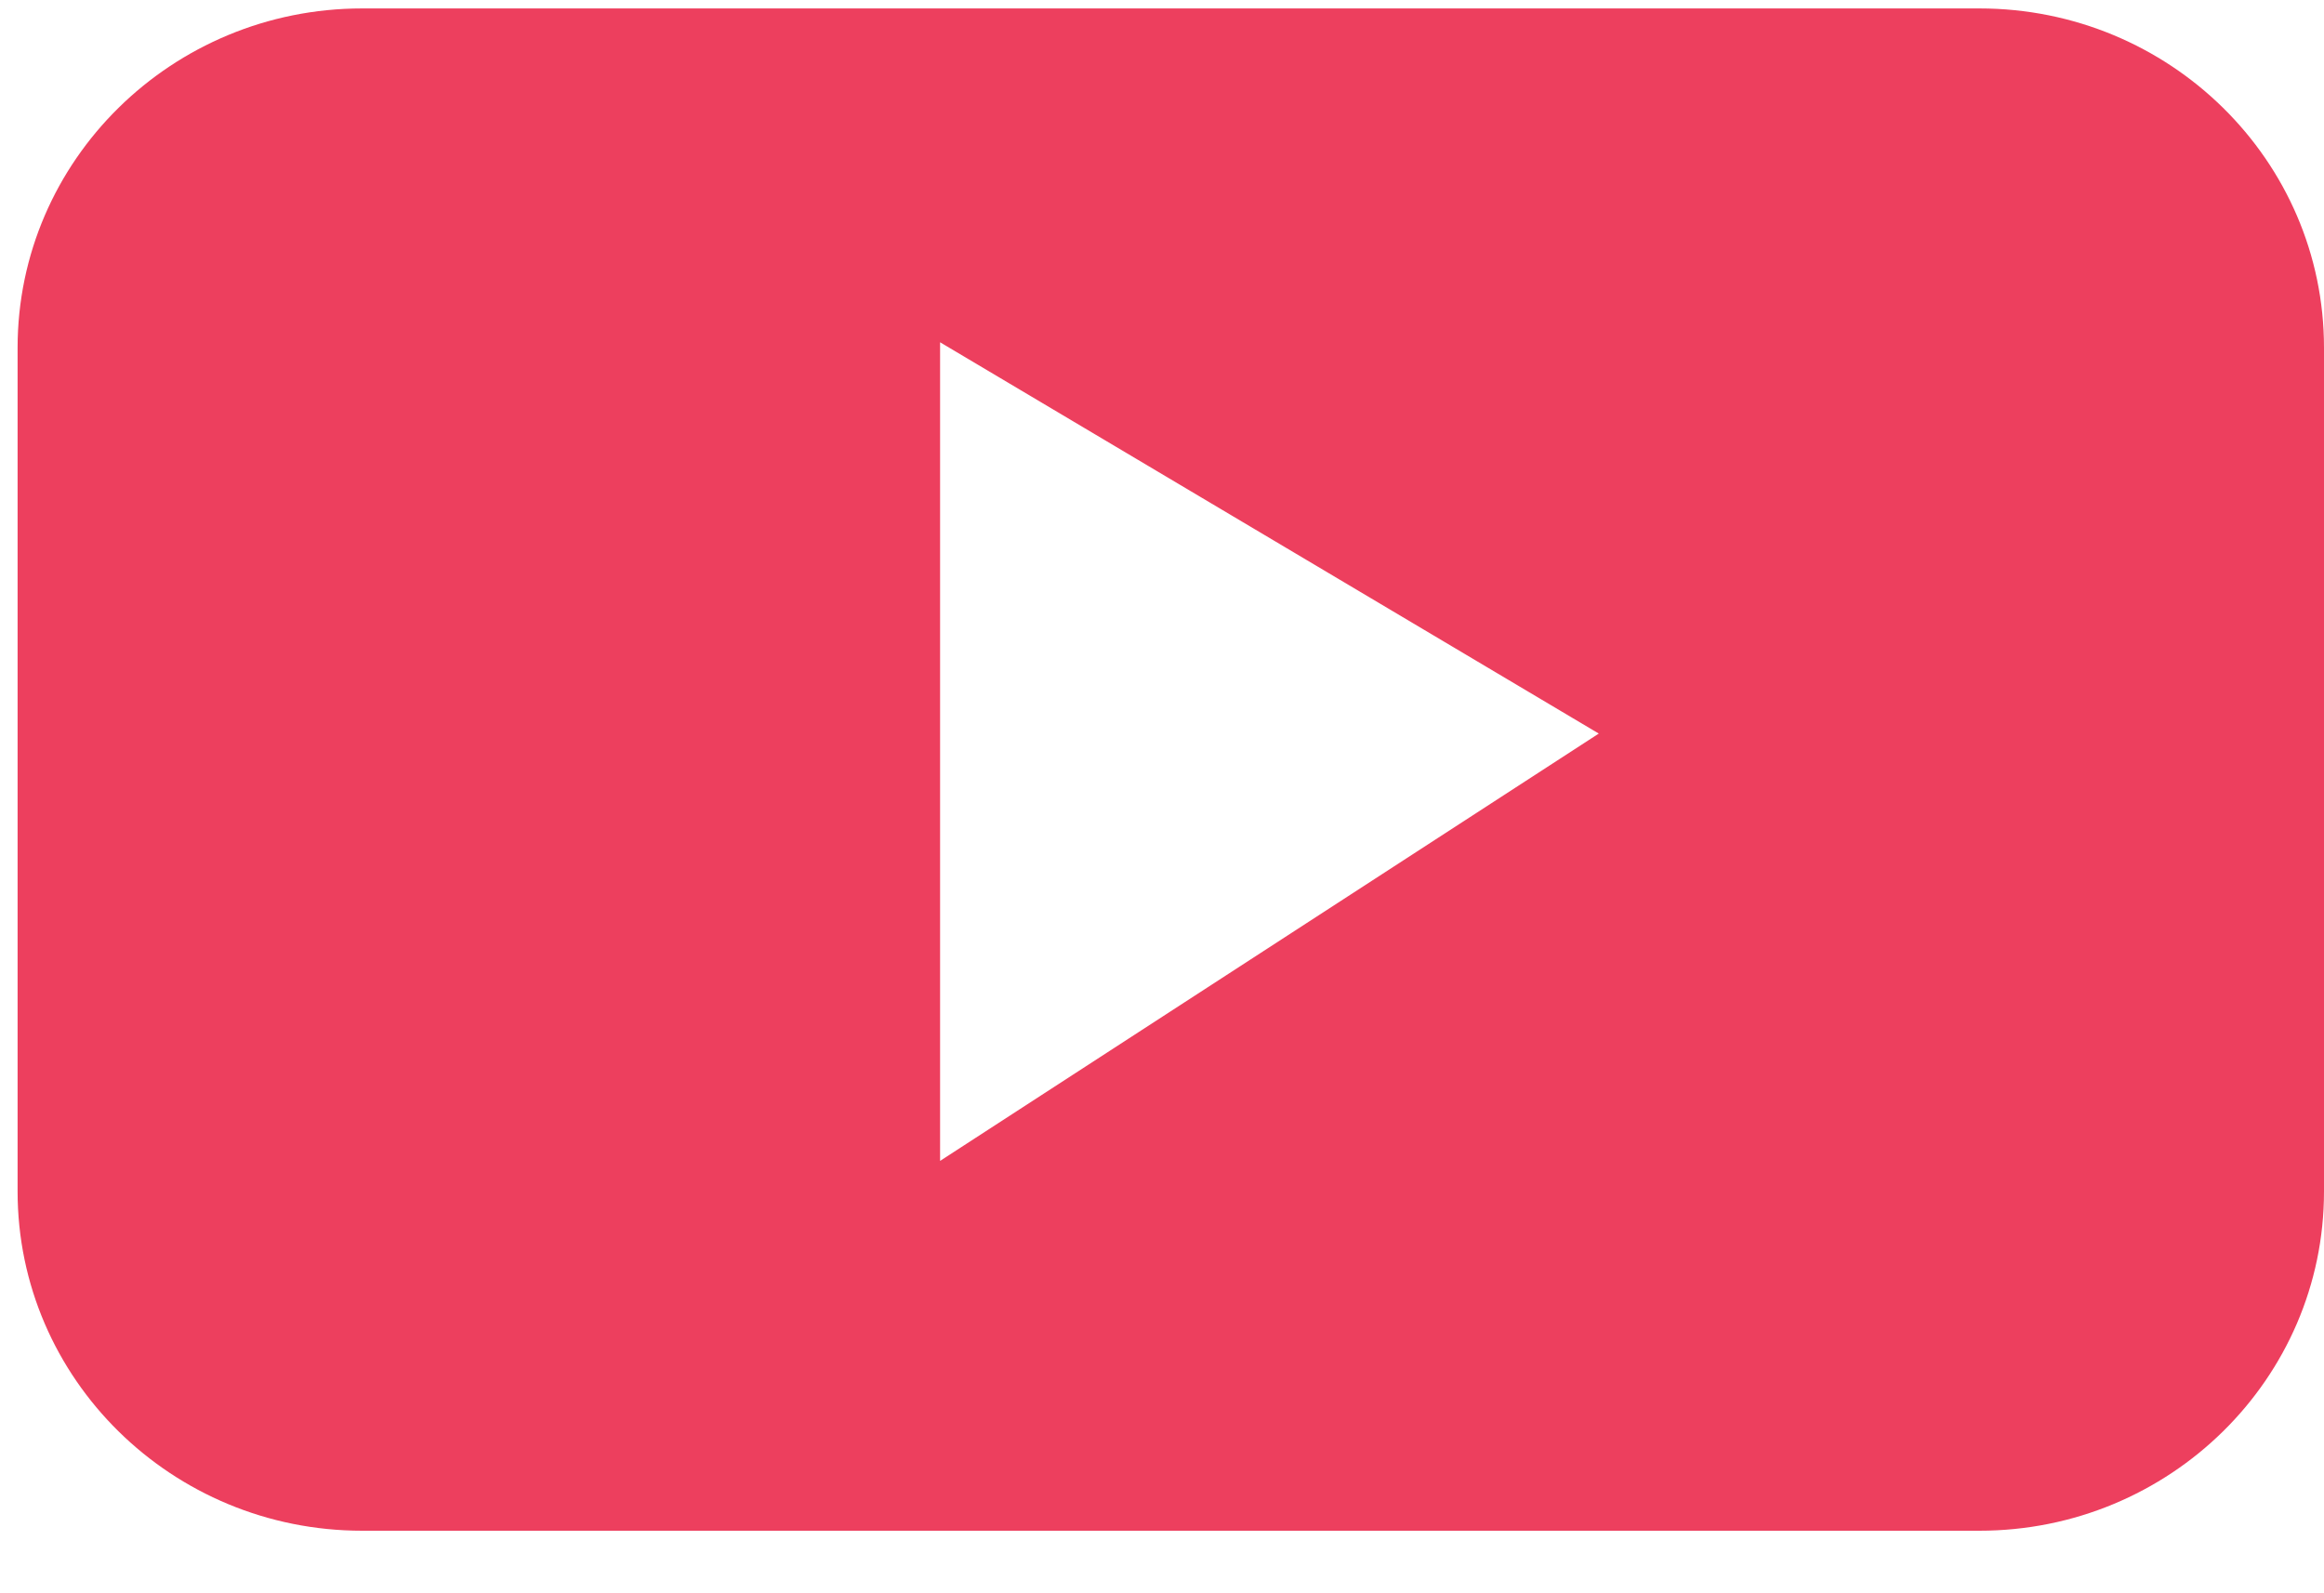 <svg width="35" height="24" viewBox="0 0 35 24" fill="none" xmlns="http://www.w3.org/2000/svg">
<path d="M35 5.238C35 2.415 32.676 0.127 29.809 0.127H5.455C2.589 0.127 0.265 2.416 0.265 5.238V17.947C0.265 20.77 2.589 23.058 5.455 23.058H29.809C32.676 23.058 35 20.77 35 17.947L35 5.238ZM14.158 17.487V5.156L24.078 11.05L14.158 17.487Z" fill="#ED3F5E"/>
</svg>

